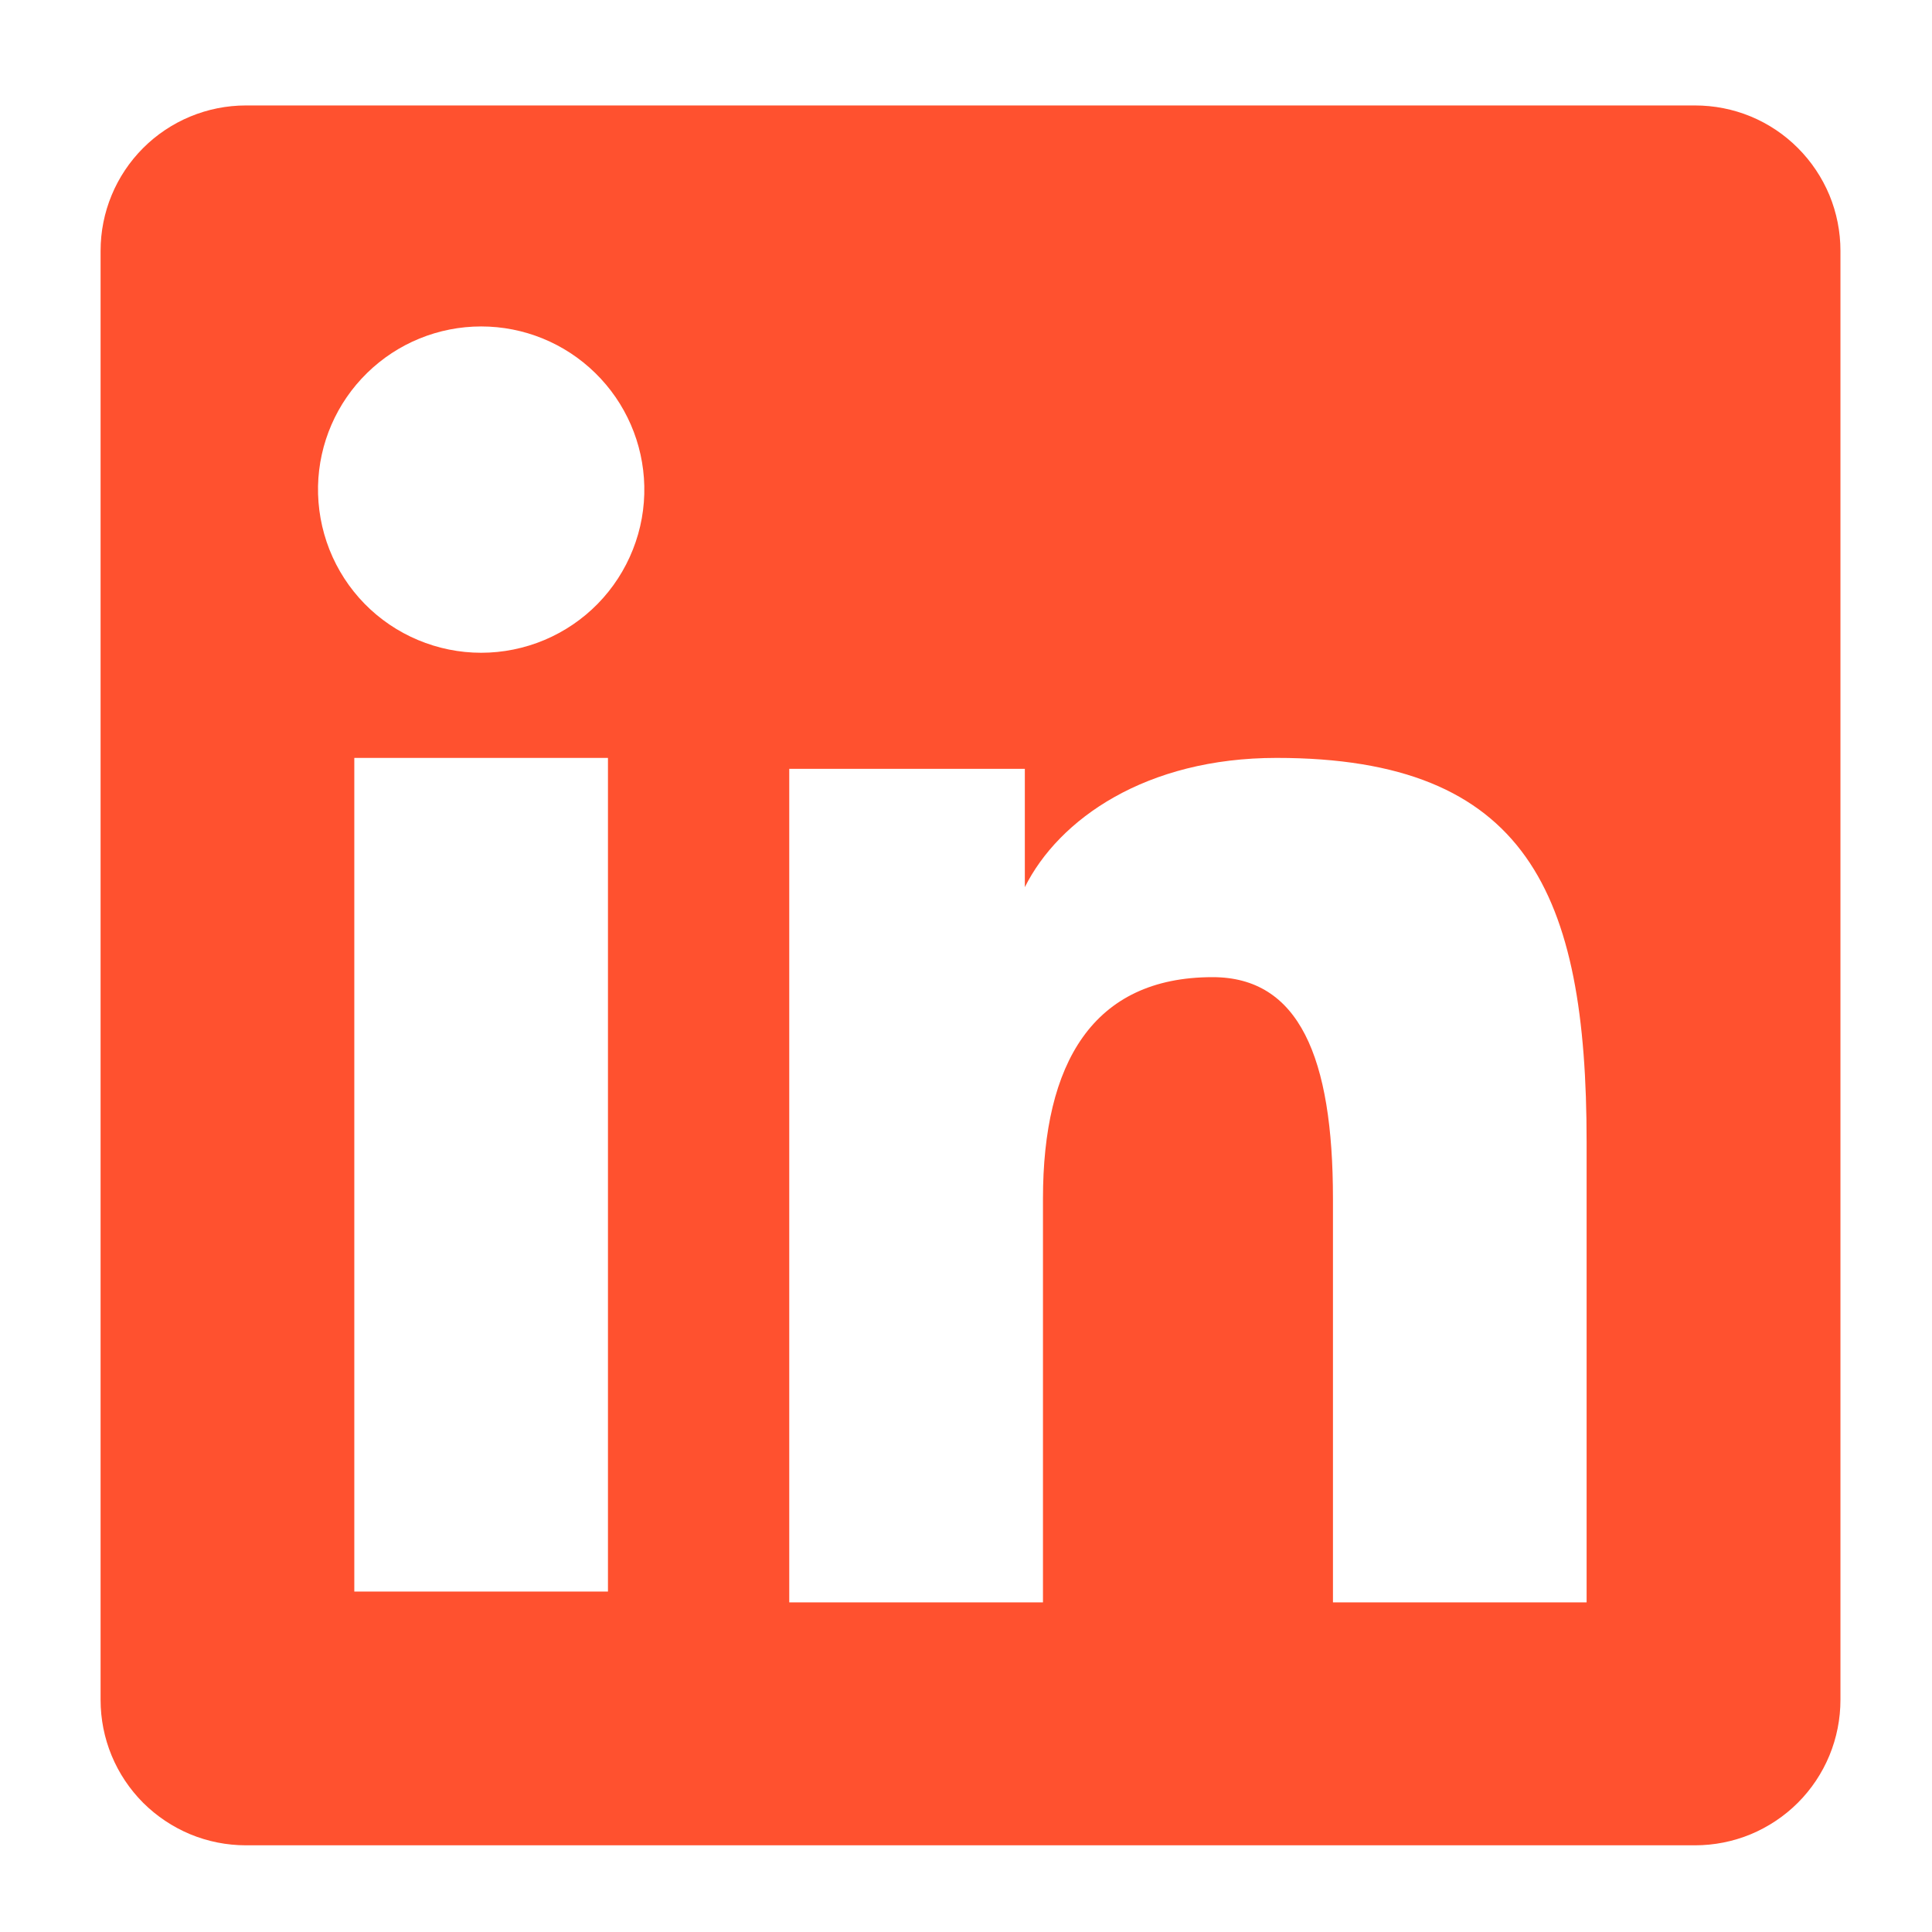 <svg width="31" height="31" viewBox="0 0 31 31" fill="none" xmlns="http://www.w3.org/2000/svg">
<path fill-rule="evenodd" clip-rule="evenodd" d="M1.614 4.024C1.614 3.406 1.859 2.813 2.297 2.375C2.734 1.938 3.328 1.692 3.946 1.692H27.196C27.503 1.692 27.806 1.751 28.09 1.868C28.373 1.985 28.631 2.157 28.847 2.374C29.064 2.591 29.236 2.848 29.354 3.131C29.471 3.414 29.531 3.718 29.531 4.024V27.274C29.531 27.581 29.471 27.885 29.354 28.168C29.237 28.451 29.065 28.709 28.848 28.926C28.632 29.142 28.374 29.314 28.091 29.432C27.808 29.549 27.504 29.609 27.197 29.609H3.946C3.64 29.609 3.336 29.549 3.053 29.432C2.77 29.314 2.513 29.142 2.296 28.926C2.08 28.709 1.908 28.452 1.791 28.169C1.674 27.886 1.614 27.582 1.614 27.276V4.024ZM12.664 12.336H16.444V14.235C16.99 13.143 18.386 12.161 20.483 12.161C24.505 12.161 25.458 14.335 25.458 18.323V25.711H21.388V19.232C21.388 16.96 20.842 15.679 19.457 15.679C17.534 15.679 16.735 17.061 16.735 19.232V25.711H12.664V12.336ZM5.685 25.537H9.755V12.161H5.685V25.536V25.537ZM10.338 7.798C10.346 8.147 10.284 8.493 10.155 8.818C10.027 9.142 9.836 9.437 9.592 9.687C9.348 9.936 9.057 10.134 8.736 10.269C8.414 10.404 8.069 10.474 7.721 10.474C7.372 10.474 7.027 10.404 6.706 10.269C6.384 10.134 6.093 9.936 5.849 9.687C5.605 9.437 5.414 9.142 5.286 8.818C5.158 8.493 5.096 8.147 5.103 7.798C5.118 7.114 5.401 6.463 5.89 5.985C6.379 5.506 7.036 5.238 7.721 5.238C8.405 5.238 9.062 5.506 9.551 5.985C10.04 6.463 10.323 7.114 10.338 7.798Z" fill="#FF512F"/>
</svg>
